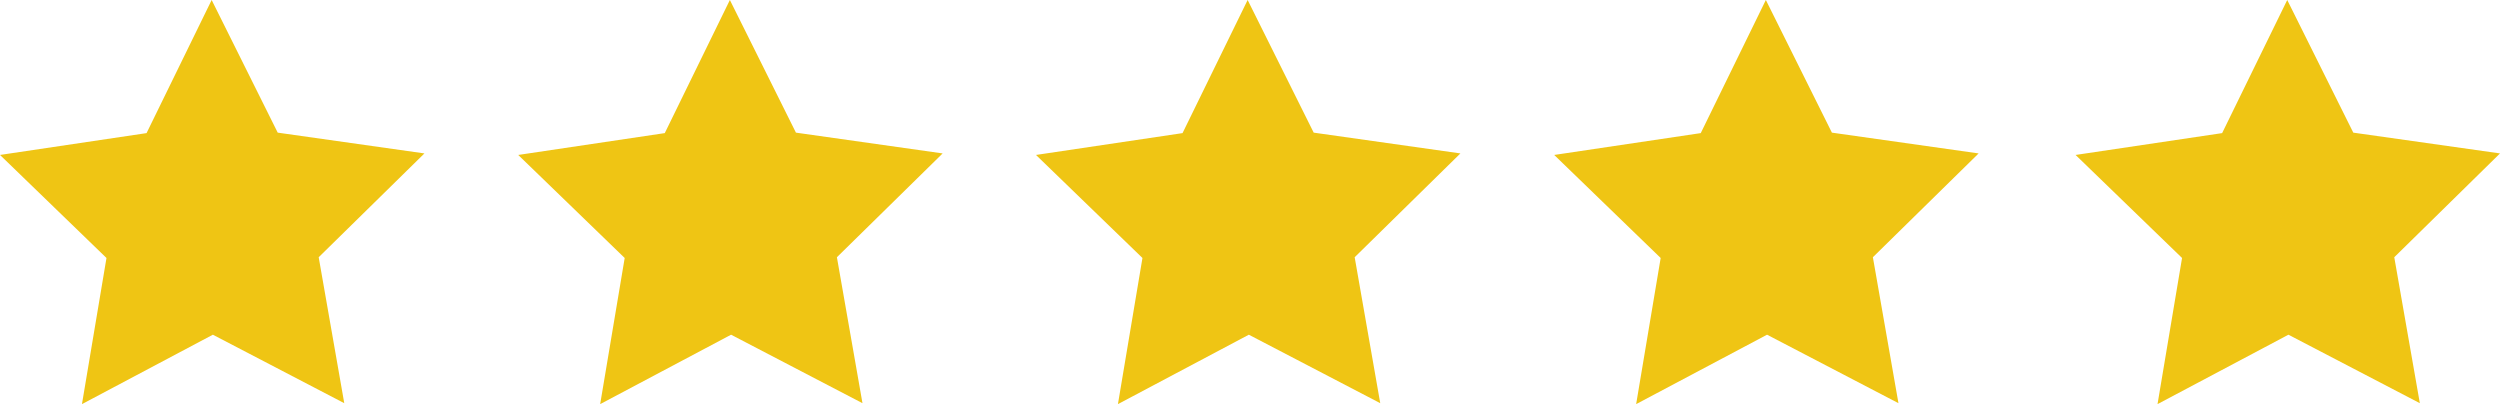 <svg id="Layer_1" data-name="Layer 1" xmlns="http://www.w3.org/2000/svg" viewBox="0 0 530.129 85.695"><defs><style>.cls-1{fill:#efc514;}</style></defs><polygon class="cls-1" points="73.001 85.496 45.137 70.974 17.378 85.695 22.579 54.707 0 32.856 31.078 28.226 44.883 0 58.89 28.126 90 32.533 67.579 54.546 73.001 85.496"/><polygon class="cls-1" points="182.889 85.496 155.025 70.974 127.266 85.695 132.467 54.707 109.888 32.856 140.966 28.226 154.771 0 168.778 28.126 199.888 32.533 177.467 54.546 182.889 85.496"/><polygon class="cls-1" points="292.682 85.496 264.818 70.974 237.059 85.695 242.26 54.707 219.681 32.856 250.759 28.226 264.564 0 278.571 28.126 309.681 32.533 287.26 54.546 292.682 85.496"/><polygon class="cls-1" points="402.57 85.496 374.706 70.974 346.947 85.695 352.148 54.707 329.569 32.856 360.648 28.226 374.452 0 388.459 28.126 419.569 32.533 397.148 54.546 402.57 85.496"/><polygon class="cls-1" points="513.13 85.496 485.266 70.974 457.507 85.695 462.708 54.707 440.129 32.856 471.207 28.226 485.012 0 499.019 28.126 530.129 32.533 507.708 54.546 513.13 85.496"/></svg>